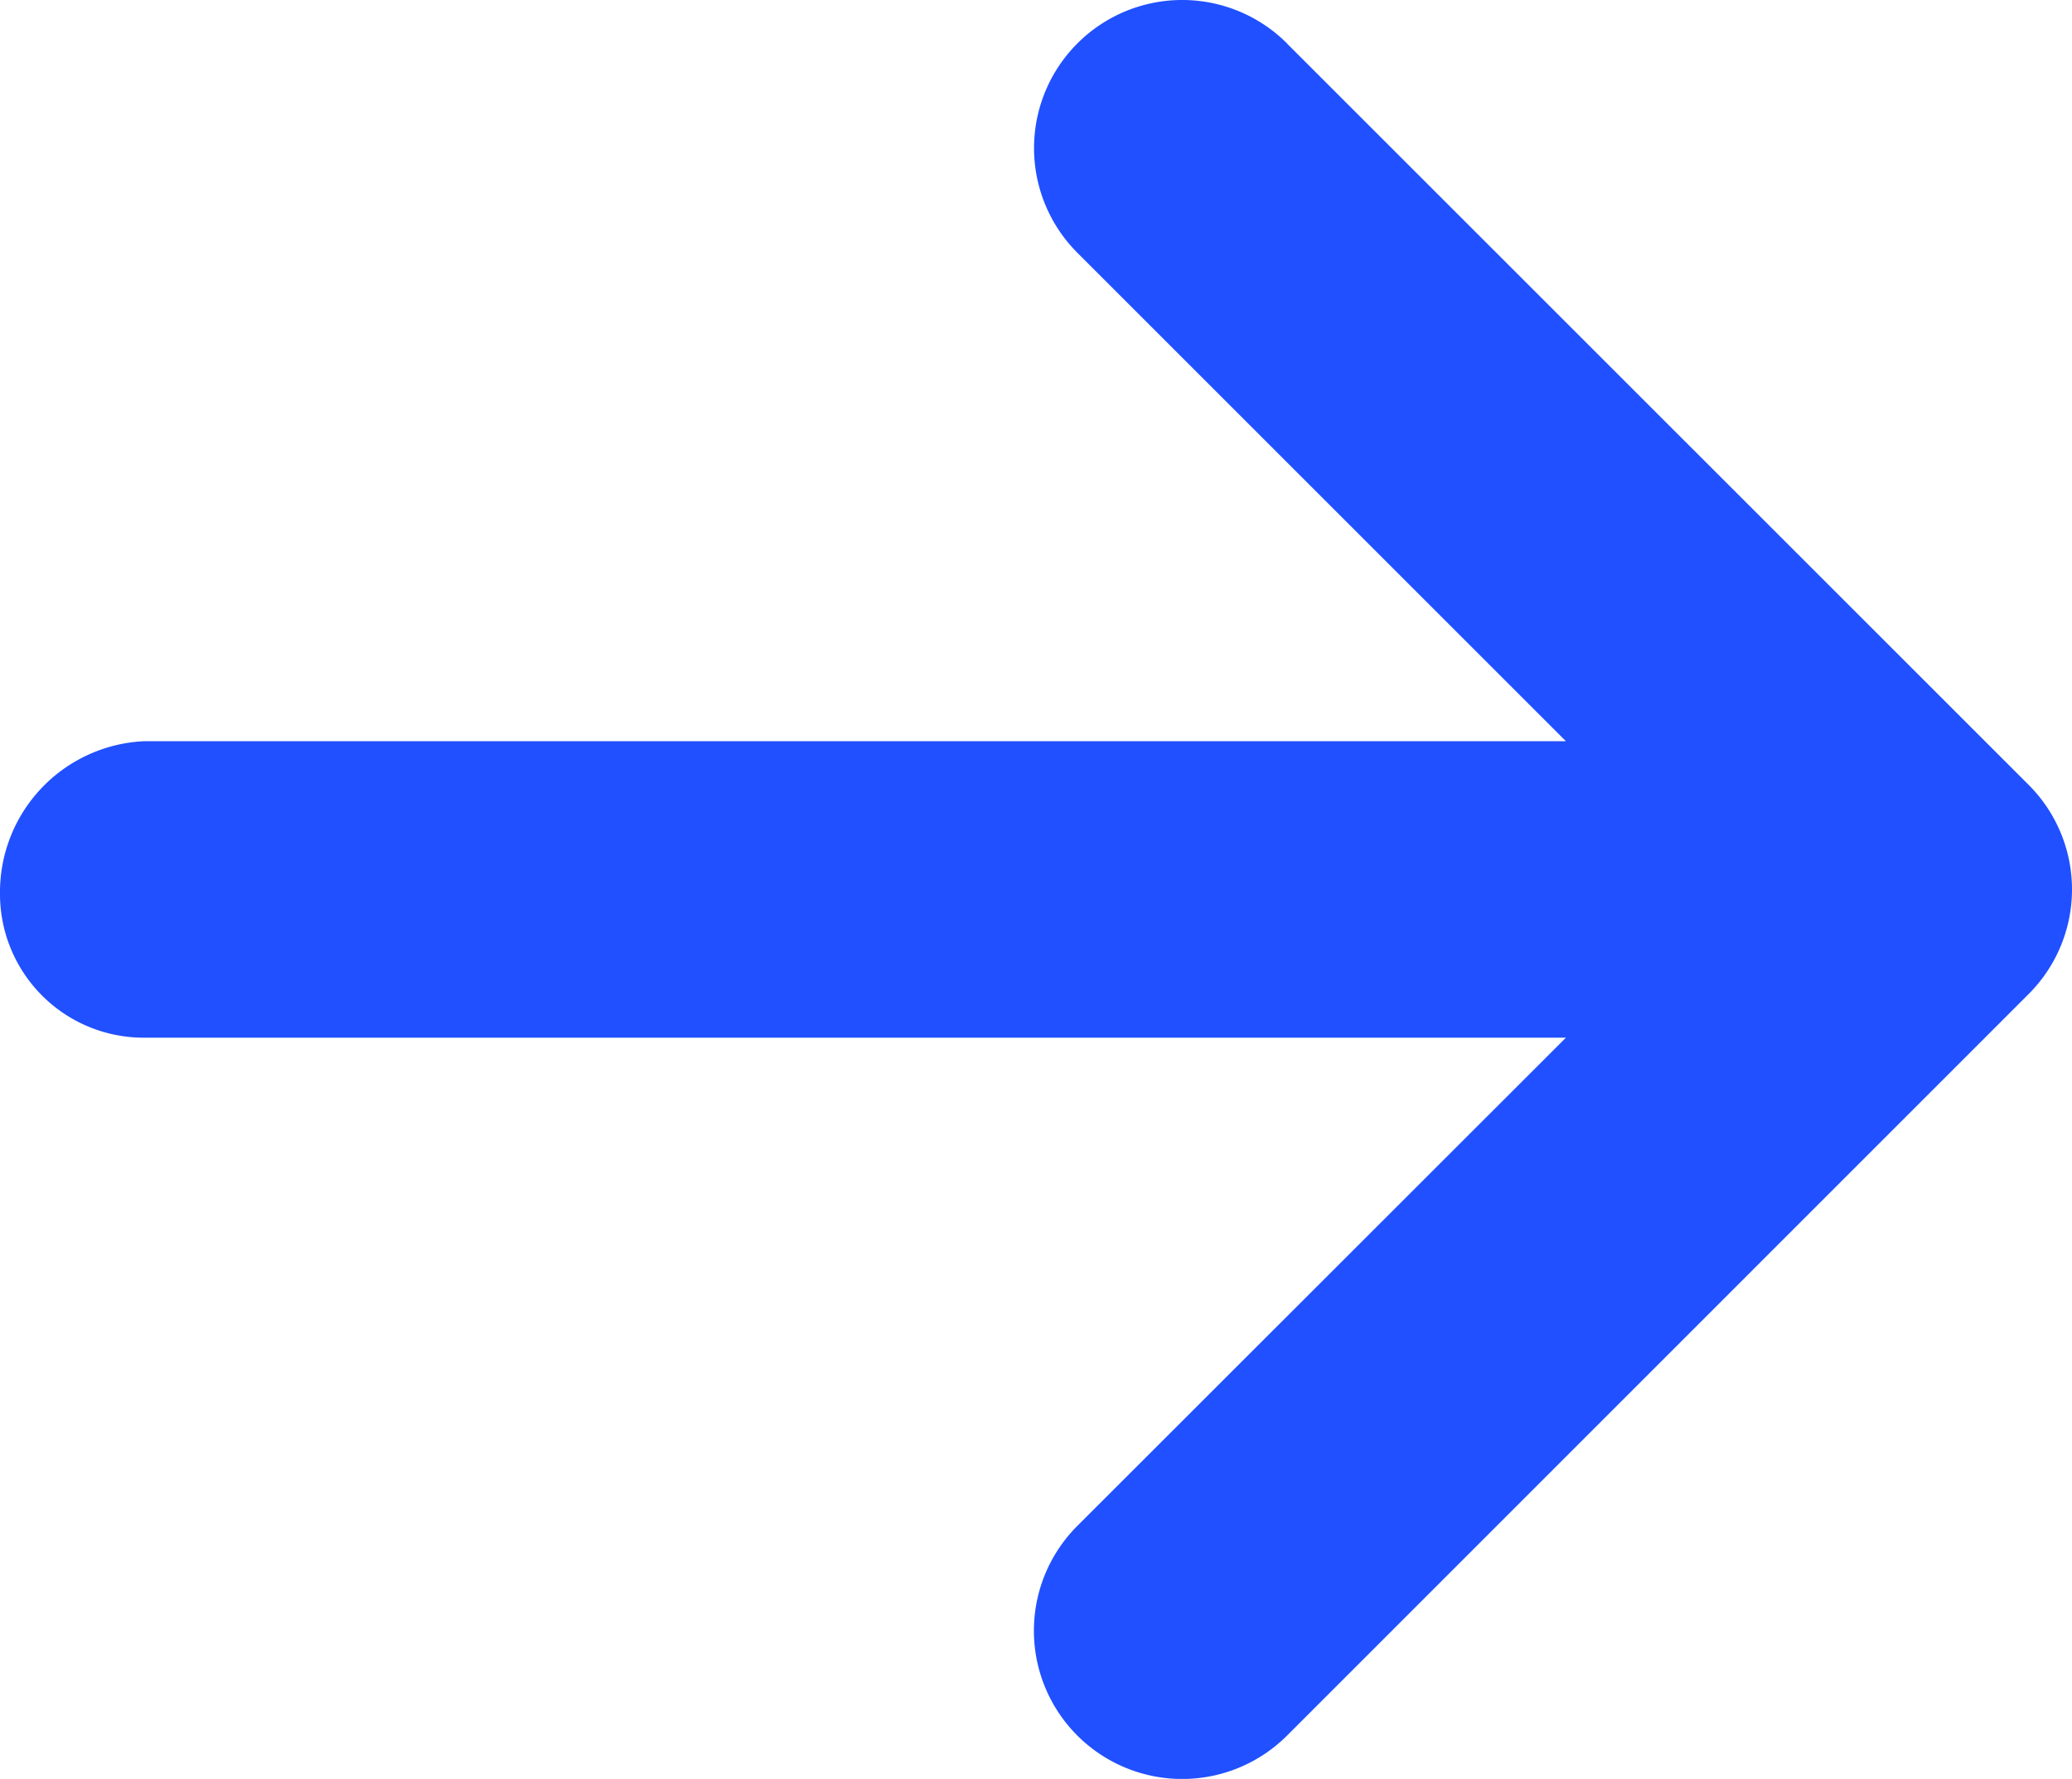 <svg xmlns="http://www.w3.org/2000/svg" width="16" height="13.74" viewBox="0 0 16 13.74"><path d="M13.41,42.838,7.685,48.564a1.142,1.142,0,0,1-1.618,0L.341,42.839A1.145,1.145,0,0,1,1.96,41.219l3.771,3.773V34.013A1.11,1.11,0,0,1,6.844,32.9a1.167,1.167,0,0,1,1.177,1.113V44.992l3.772-3.772a1.144,1.144,0,1,1,1.618,1.618Z" transform="translate(-32.9 13.746) rotate(-90)" fill="#2050ff"/></svg>